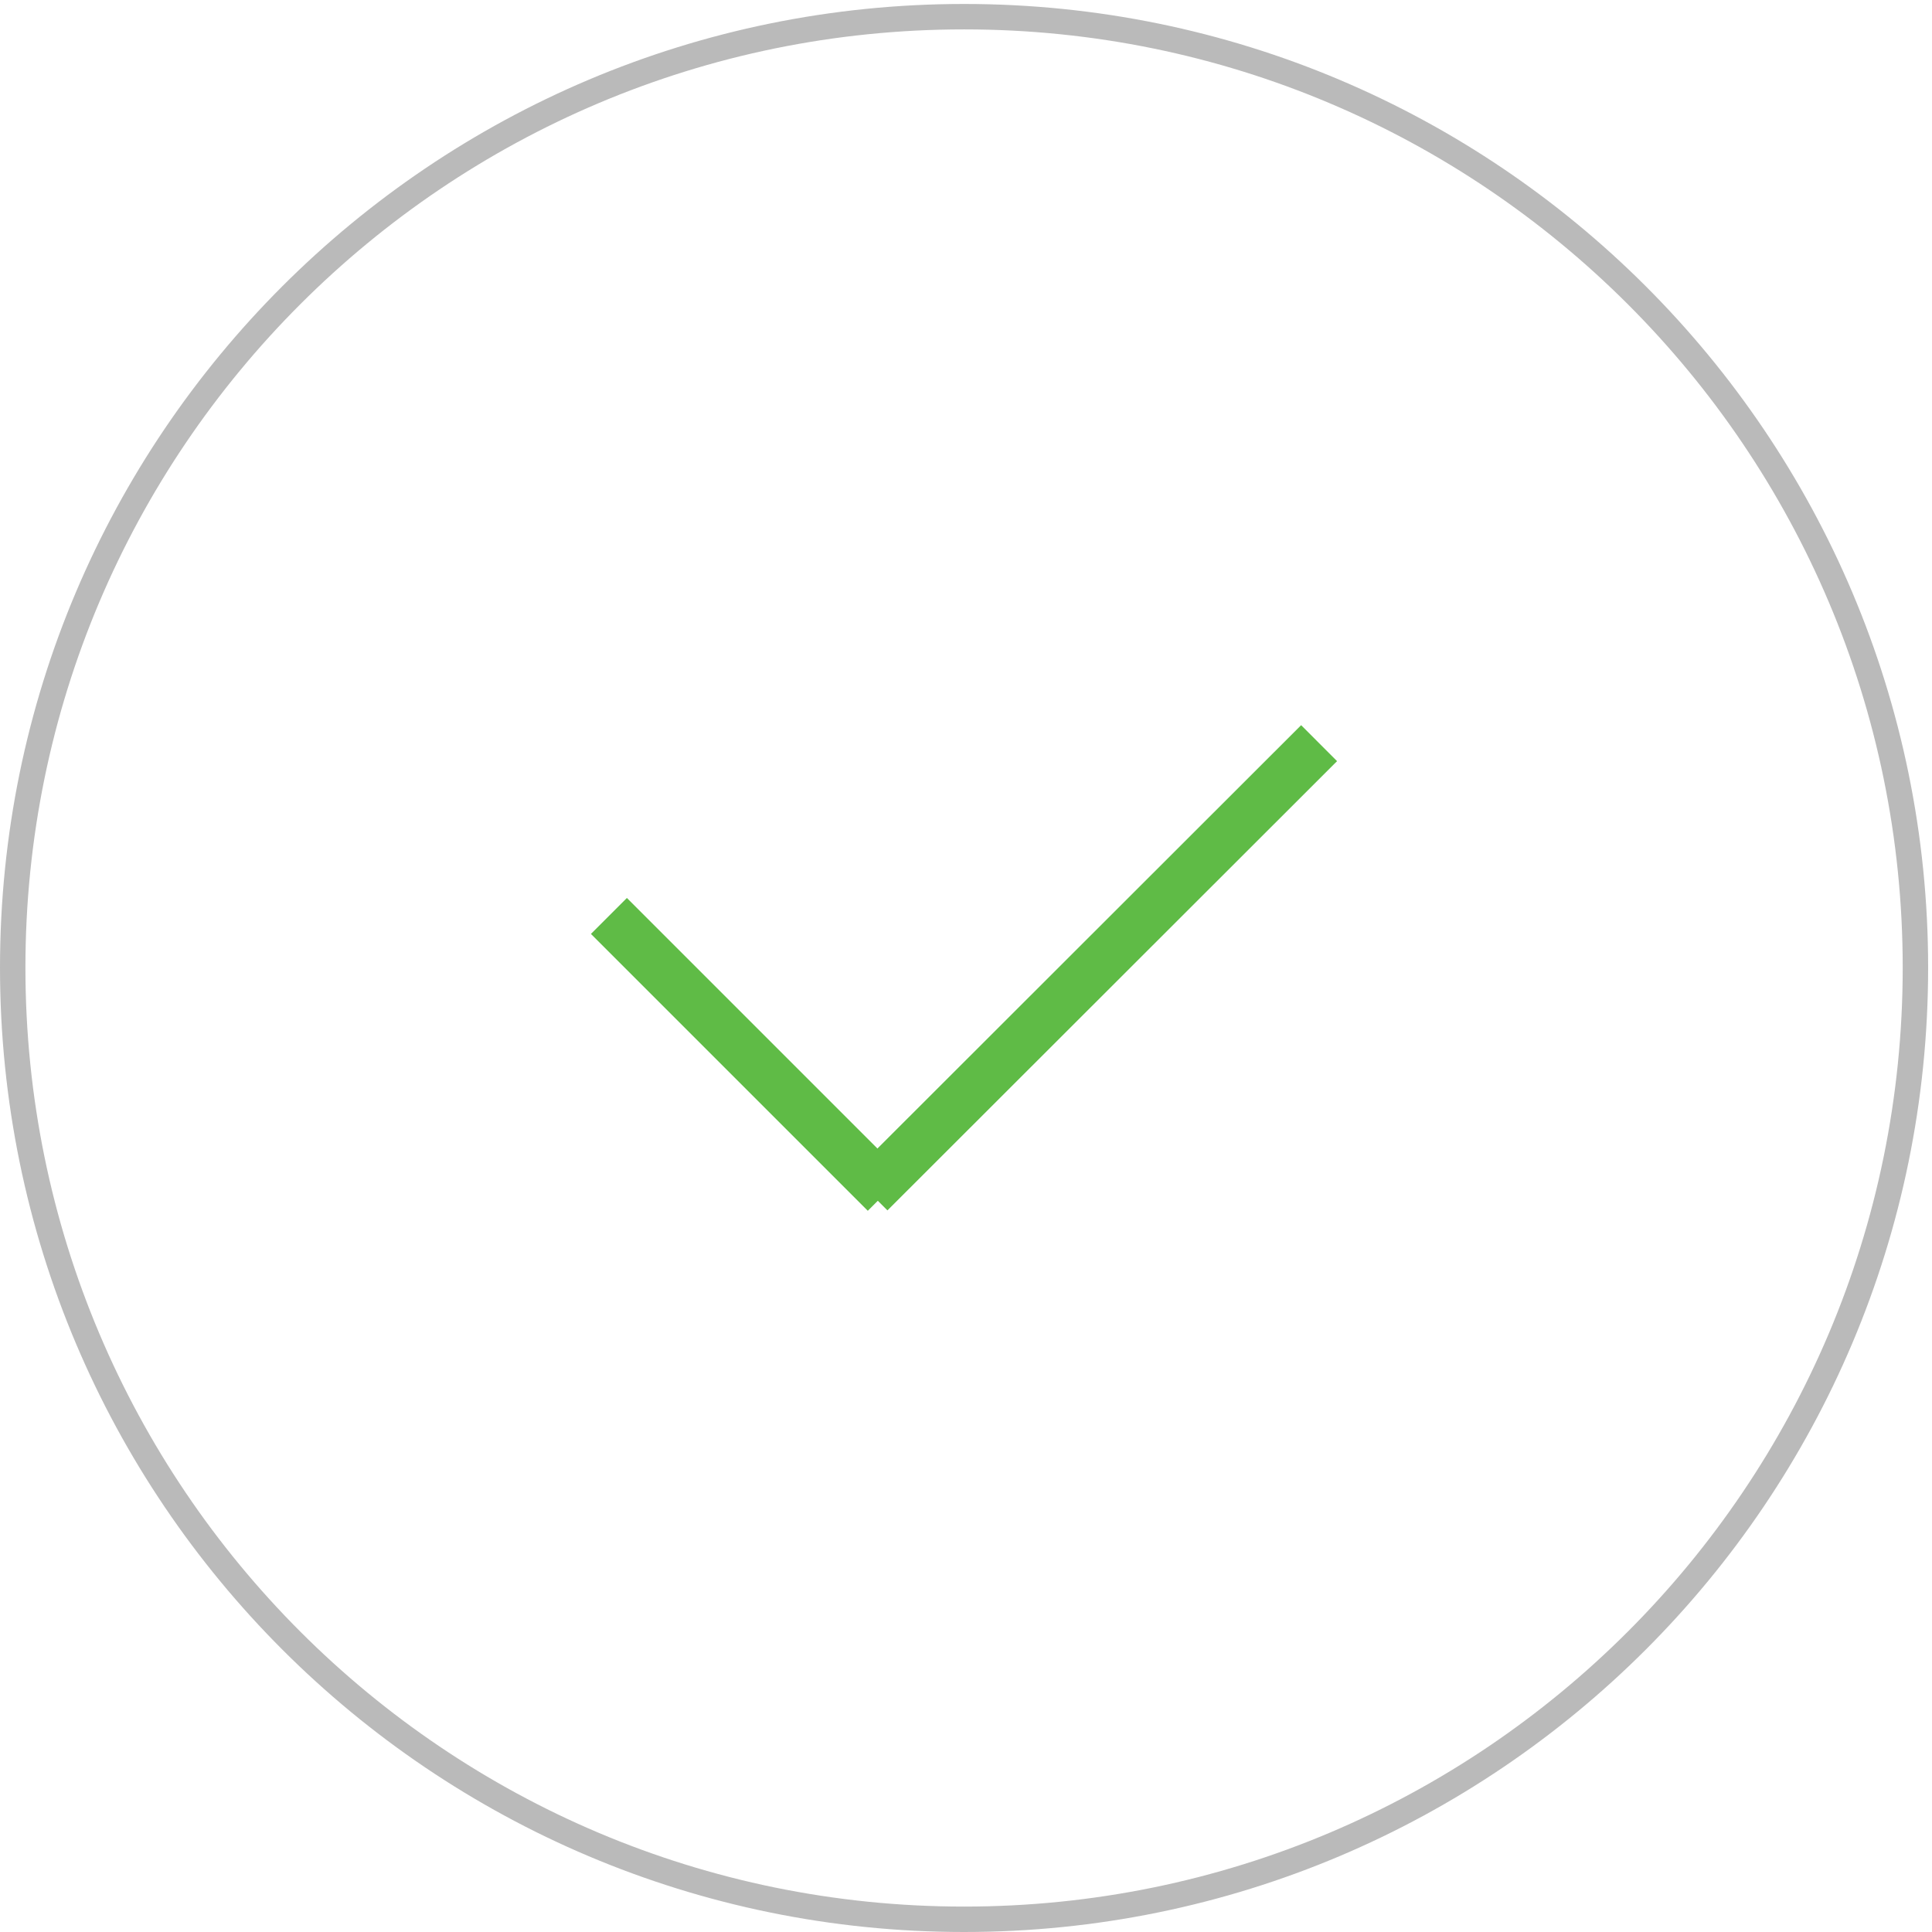 <?xml version="1.0" encoding="utf-8"?>
<!-- Generator: Adobe Illustrator 16.0.0, SVG Export Plug-In . SVG Version: 6.00 Build 0)  -->
<!DOCTYPE svg PUBLIC "-//W3C//DTD SVG 1.1//EN" "http://www.w3.org/Graphics/SVG/1.1/DTD/svg11.dtd">
<svg version="1.1" id="Layer_1" xmlns="http://www.w3.org/2000/svg" xmlns:xlink="http://www.w3.org/1999/xlink" x="0px" y="0px"
	 width="76px" height="76px" viewBox="0 0 76 76" enable-background="new 0 0 76 76" xml:space="preserve">
<g>
	<defs>
		<rect id="SVGID_1_" y="0.151" width="75.849" height="75.849"/>
	</defs>
	<clipPath id="SVGID_2_">
		<use xlink:href="#SVGID_1_"  overflow="visible"/>
	</clipPath>
	<g clip-path="url(#SVGID_2_)">
		<defs>
			<rect id="SVGID_3_" y="0.151" width="75.849" height="75.849"/>
		</defs>
		<clipPath id="SVGID_4_">
			<use xlink:href="#SVGID_3_"  overflow="visible"/>
		</clipPath>
		<g opacity="0.27" clip-path="url(#SVGID_4_)">
			<g>
				<defs>
					<rect id="SVGID_5_" x="-9" y="-7.844" width="93.849" height="84.844"/>
				</defs>
				<clipPath id="SVGID_6_">
					<use xlink:href="#SVGID_5_"  overflow="visible"/>
				</clipPath>
				<path clip-path="url(#SVGID_6_)" fill="none" stroke="#010101" d="M37.924,75.5c20.669,0,37.424-16.75,37.424-37.438
					c0-20.656-16.755-37.406-37.424-37.406C17.255,0.656,0.5,17.406,0.5,38.062C0.5,58.75,17.255,75.5,37.924,75.5z"/>
			</g>
		</g>
	</g>
	<line clip-path="url(#SVGID_2_)" fill="none" stroke="#5FBB46" stroke-width="2" x1="34.203" y1="46.906" x2="51.89" y2="29.234"/>
	
		<line clip-path="url(#SVGID_2_)" fill="none" stroke="#5FBB46" stroke-width="2" x1="23.953" y1="36.031" x2="34.844" y2="46.922"/>
</g>
</svg>
